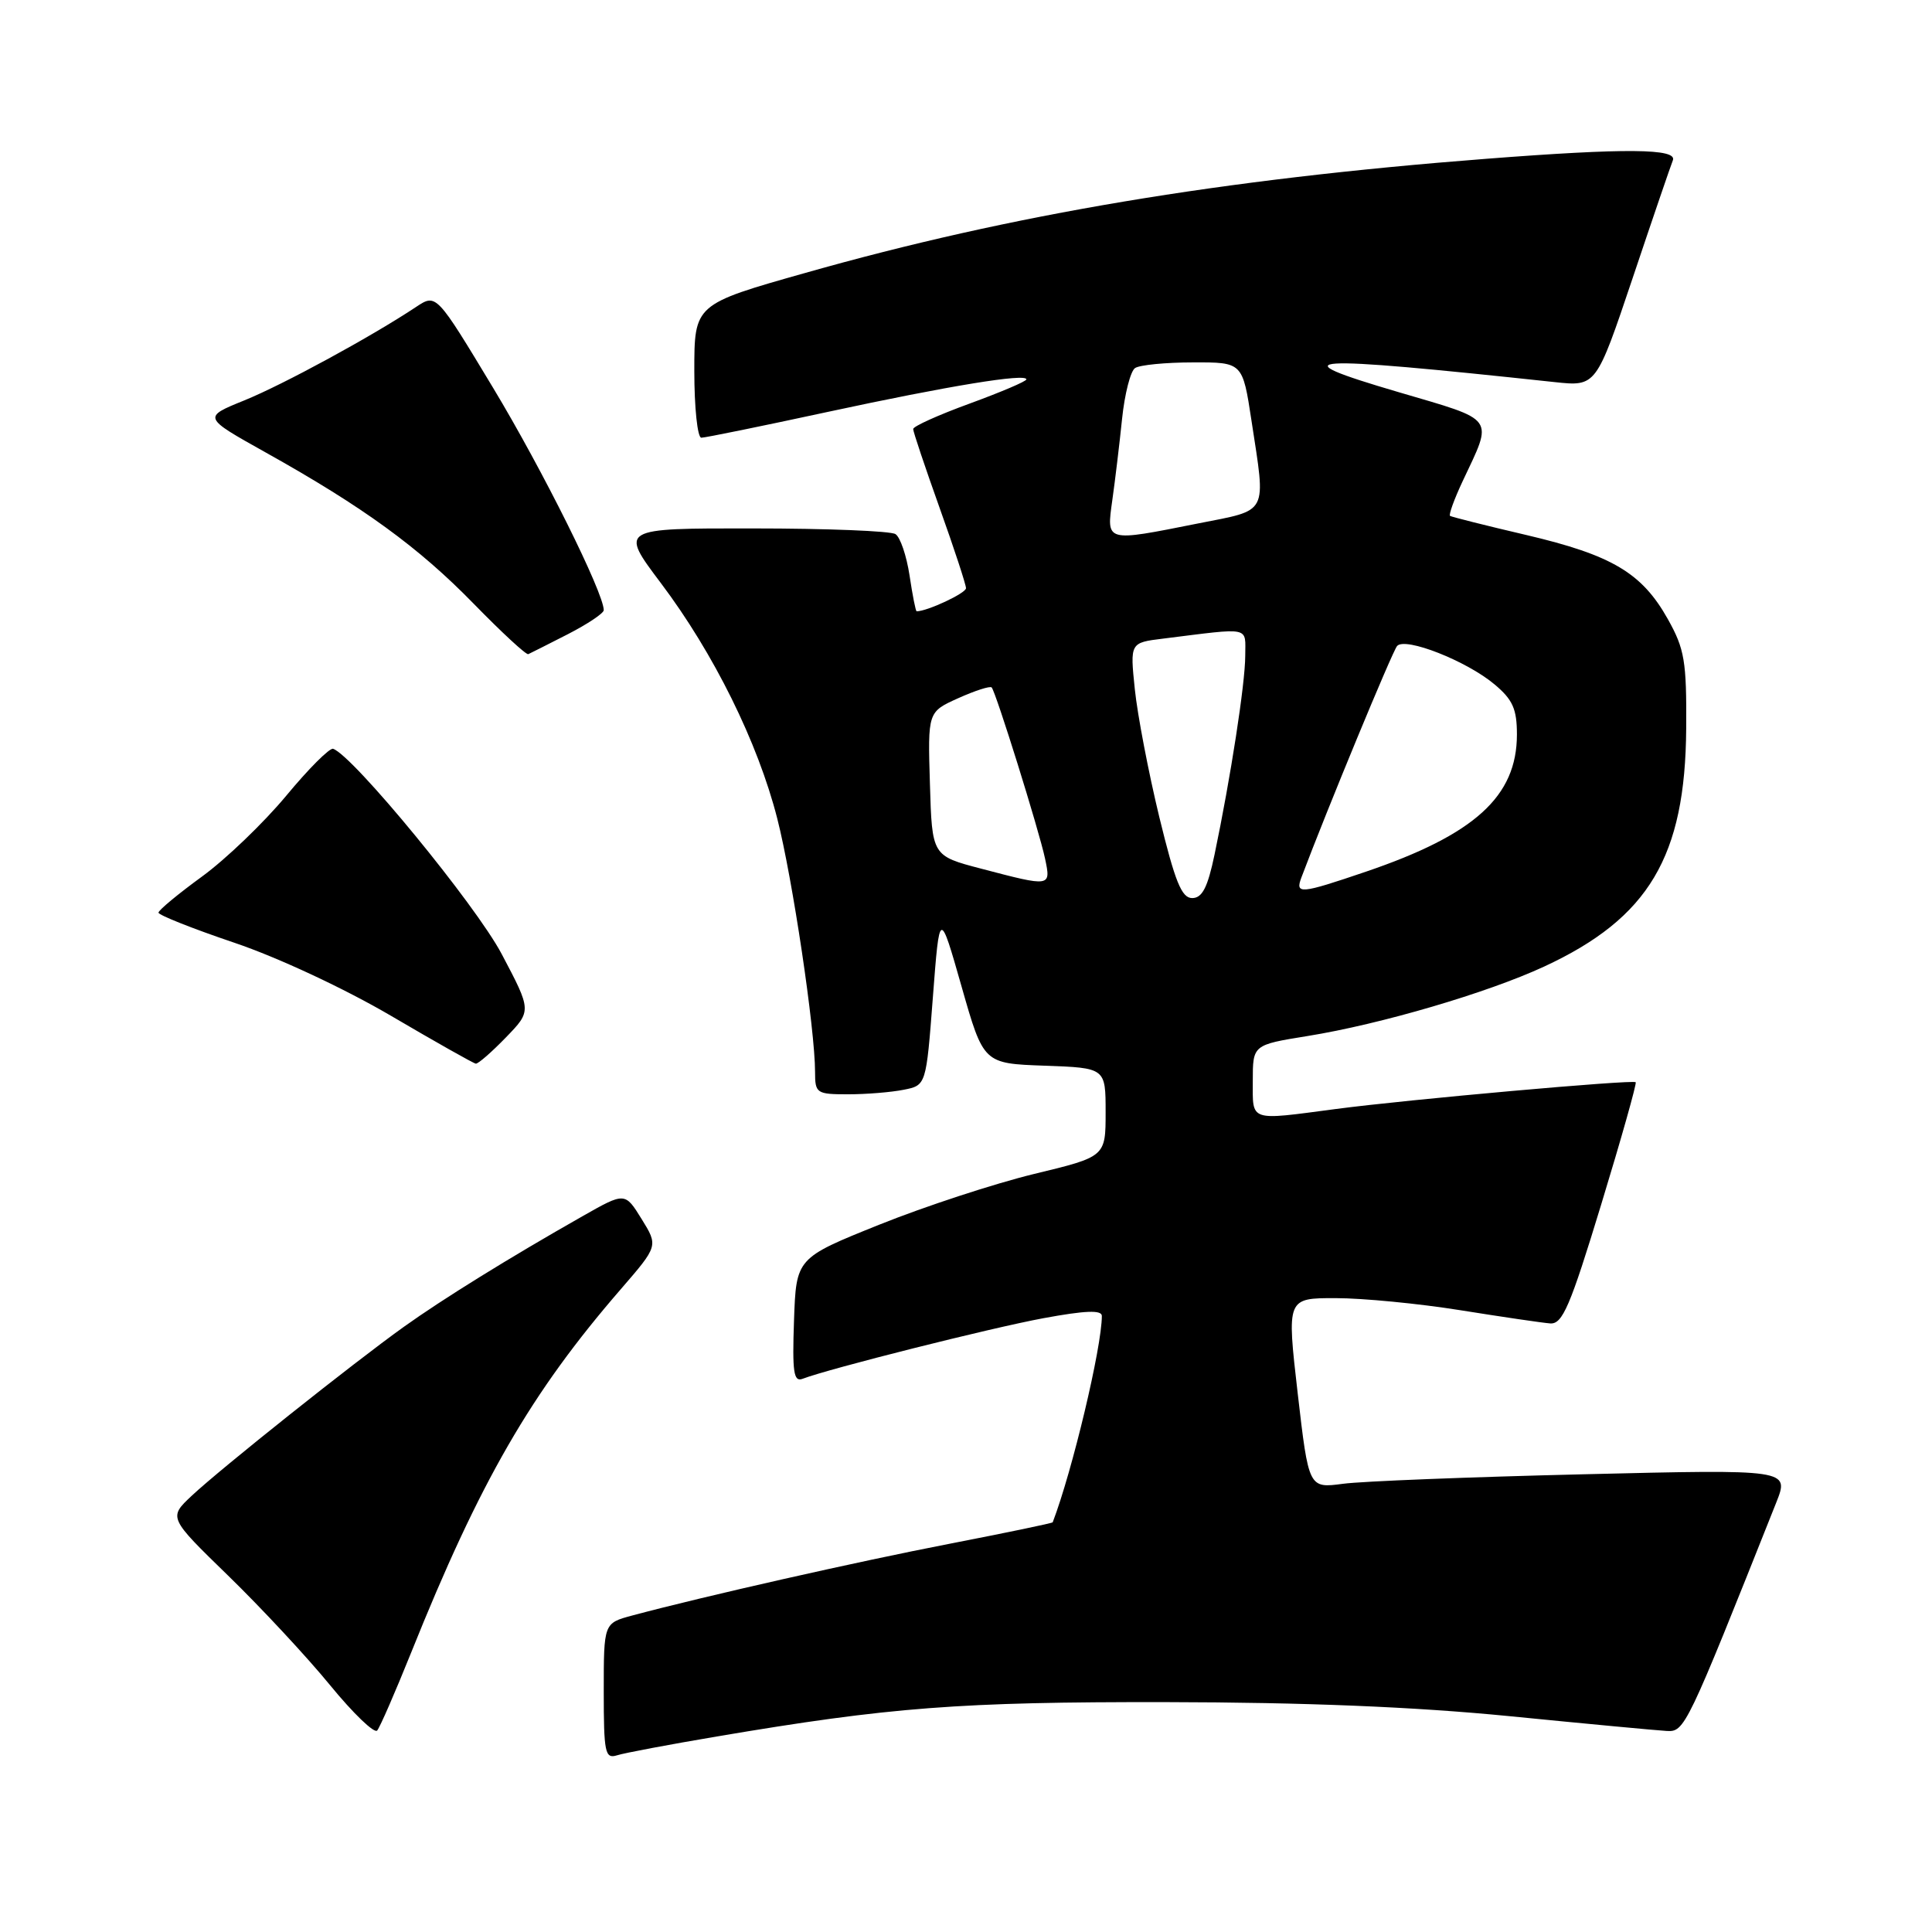 <?xml version="1.0" encoding="UTF-8" standalone="no"?>
<!DOCTYPE svg PUBLIC "-//W3C//DTD SVG 1.1//EN" "http://www.w3.org/Graphics/SVG/1.1/DTD/svg11.dtd" >
<svg xmlns="http://www.w3.org/2000/svg" xmlns:xlink="http://www.w3.org/1999/xlink" version="1.1" viewBox="0 0 256 256">
 <g >
 <path fill="currentColor"
d=" M 95.00 230.09 C 117.99 226.20 127.17 225.50 154.50 225.54 C 172.91 225.57 187.39 226.16 200.00 227.40 C 210.18 228.41 219.55 229.29 220.83 229.36 C 223.23 229.50 223.42 229.11 235.36 199.10 C 237.11 194.69 237.11 194.69 209.80 195.35 C 194.79 195.71 180.45 196.27 177.95 196.61 C 173.41 197.21 173.41 197.21 171.95 184.61 C 170.50 172.00 170.50 172.00 177.00 172.01 C 180.57 172.01 188.00 172.73 193.50 173.61 C 199.00 174.49 204.36 175.28 205.41 175.36 C 207.04 175.48 208.05 173.12 212.17 159.59 C 214.84 150.84 216.89 143.56 216.74 143.40 C 216.36 143.03 186.52 145.69 177.00 146.95 C 165.41 148.48 166.00 148.68 166.00 143.23 C 166.00 138.45 166.00 138.45 173.25 137.28 C 182.93 135.72 197.09 131.56 204.62 128.07 C 218.48 121.64 223.32 113.51 223.43 96.50 C 223.49 87.62 223.22 86.00 221.00 82.04 C 217.57 75.92 213.61 73.56 202.24 70.89 C 196.88 69.64 192.34 68.49 192.14 68.36 C 191.94 68.22 192.68 66.17 193.79 63.80 C 197.88 55.11 198.37 55.80 185.28 51.95 C 169.24 47.24 172.46 47.03 206.00 50.63 C 211.50 51.22 211.50 51.22 216.33 36.86 C 218.98 28.96 221.38 21.94 221.66 21.25 C 222.30 19.67 215.42 19.61 196.95 21.04 C 161.85 23.75 134.08 28.40 106.75 36.15 C 92.00 40.32 92.00 40.32 92.00 49.16 C 92.00 54.02 92.42 58.00 92.93 58.00 C 93.44 58.00 100.98 56.46 109.68 54.58 C 125.73 51.12 136.00 49.44 136.00 50.27 C 136.00 50.53 132.62 51.96 128.50 53.47 C 124.38 54.97 121.00 56.49 121.00 56.85 C 121.00 57.21 122.58 61.91 124.50 67.29 C 126.43 72.68 128.00 77.47 128.00 77.94 C 128.00 78.60 122.87 81.00 121.46 81.00 C 121.33 81.00 120.91 78.86 120.52 76.25 C 120.12 73.64 119.29 71.17 118.65 70.77 C 118.02 70.36 109.53 70.02 99.80 70.02 C 82.10 70.00 82.10 70.00 87.56 77.25 C 94.57 86.55 100.42 98.38 102.99 108.46 C 105.01 116.37 108.00 136.40 108.00 142.05 C 108.00 144.87 108.20 145.00 112.37 145.00 C 114.78 145.00 118.09 144.73 119.74 144.40 C 122.72 143.81 122.72 143.81 123.61 132.15 C 124.50 120.50 124.50 120.50 127.41 130.71 C 130.32 140.92 130.32 140.92 138.41 141.21 C 146.50 141.50 146.50 141.50 146.50 147.38 C 146.50 153.27 146.50 153.27 137.00 155.56 C 131.78 156.83 122.55 159.85 116.50 162.28 C 105.50 166.70 105.50 166.70 105.21 174.98 C 104.97 181.80 105.16 183.15 106.34 182.70 C 109.87 181.35 131.24 175.97 138.25 174.67 C 143.83 173.64 146.00 173.56 146.00 174.37 C 146.00 178.50 142.09 194.91 139.49 201.71 C 139.45 201.83 133.36 203.09 125.96 204.53 C 113.69 206.90 93.14 211.55 83.75 214.07 C 80.00 215.08 80.00 215.08 80.00 224.11 C 80.00 232.25 80.17 233.08 81.75 232.59 C 82.71 232.28 88.67 231.16 95.00 230.09 Z  M 54.47 219.00 C 63.59 196.27 70.36 184.55 82.28 170.80 C 87.22 165.09 87.22 165.09 85.02 161.53 C 82.81 157.96 82.81 157.96 77.16 161.17 C 67.47 166.67 58.70 172.10 53.50 175.82 C 46.79 180.62 29.25 194.59 25.41 198.19 C 22.32 201.09 22.32 201.09 30.24 208.79 C 34.60 213.03 40.68 219.56 43.74 223.30 C 46.80 227.04 49.61 229.74 49.98 229.30 C 50.35 228.86 52.37 224.22 54.47 219.00 Z  M 67.03 137.47 C 70.45 133.94 70.45 133.94 66.48 126.42 C 63.03 119.89 46.79 100.12 44.14 99.22 C 43.69 99.06 40.88 101.87 37.91 105.46 C 34.93 109.04 29.91 113.86 26.75 116.16 C 23.59 118.46 21.00 120.61 21.00 120.93 C 21.00 121.25 25.52 123.05 31.06 124.92 C 36.83 126.87 45.67 131.00 51.81 134.60 C 57.69 138.05 62.75 140.91 63.05 140.94 C 63.36 140.97 65.15 139.41 67.03 137.47 Z  M 75.25 84.03 C 77.86 82.69 80.00 81.26 80.00 80.85 C 80.00 78.56 71.89 62.26 65.35 51.41 C 57.81 38.90 57.81 38.90 55.15 40.66 C 49.29 44.56 37.54 50.96 32.36 53.06 C 26.86 55.29 26.86 55.29 35.18 59.94 C 48.11 67.16 55.48 72.52 62.78 80.01 C 66.48 83.80 69.72 86.80 70.00 86.68 C 70.28 86.56 72.64 85.36 75.25 84.03 Z  M 153.61 108.25 C 152.18 102.34 150.72 94.72 150.37 91.33 C 149.73 85.16 149.73 85.16 154.12 84.62 C 165.94 83.15 165.00 82.95 165.00 86.92 C 164.99 90.59 163.07 103.03 160.93 113.25 C 160.02 117.60 159.30 119.00 157.97 119.00 C 156.57 119.00 155.70 116.83 153.61 108.25 Z  M 172.45 116.25 C 175.82 107.30 184.50 86.31 185.12 85.60 C 186.19 84.37 194.35 87.58 198.04 90.69 C 200.45 92.71 201.00 93.95 201.00 97.34 C 200.99 105.53 195.41 110.60 180.97 115.51 C 172.26 118.47 171.59 118.53 172.45 116.25 Z  M 130.00 115.10 C 123.50 113.40 123.50 113.40 123.22 103.87 C 122.93 94.33 122.93 94.33 126.98 92.51 C 129.20 91.51 131.19 90.87 131.40 91.09 C 131.96 91.70 137.67 110.00 138.47 113.75 C 139.27 117.54 139.29 117.54 130.00 115.10 Z  M 147.39 66.25 C 147.76 63.64 148.34 58.80 148.68 55.50 C 149.02 52.20 149.80 49.17 150.40 48.77 C 151.01 48.36 154.46 48.02 158.08 48.02 C 164.65 48.00 164.65 48.00 165.83 55.75 C 167.75 68.34 168.19 67.49 158.75 69.36 C 146.39 71.82 146.61 71.88 147.39 66.25 Z "/>
</g>
</svg>
